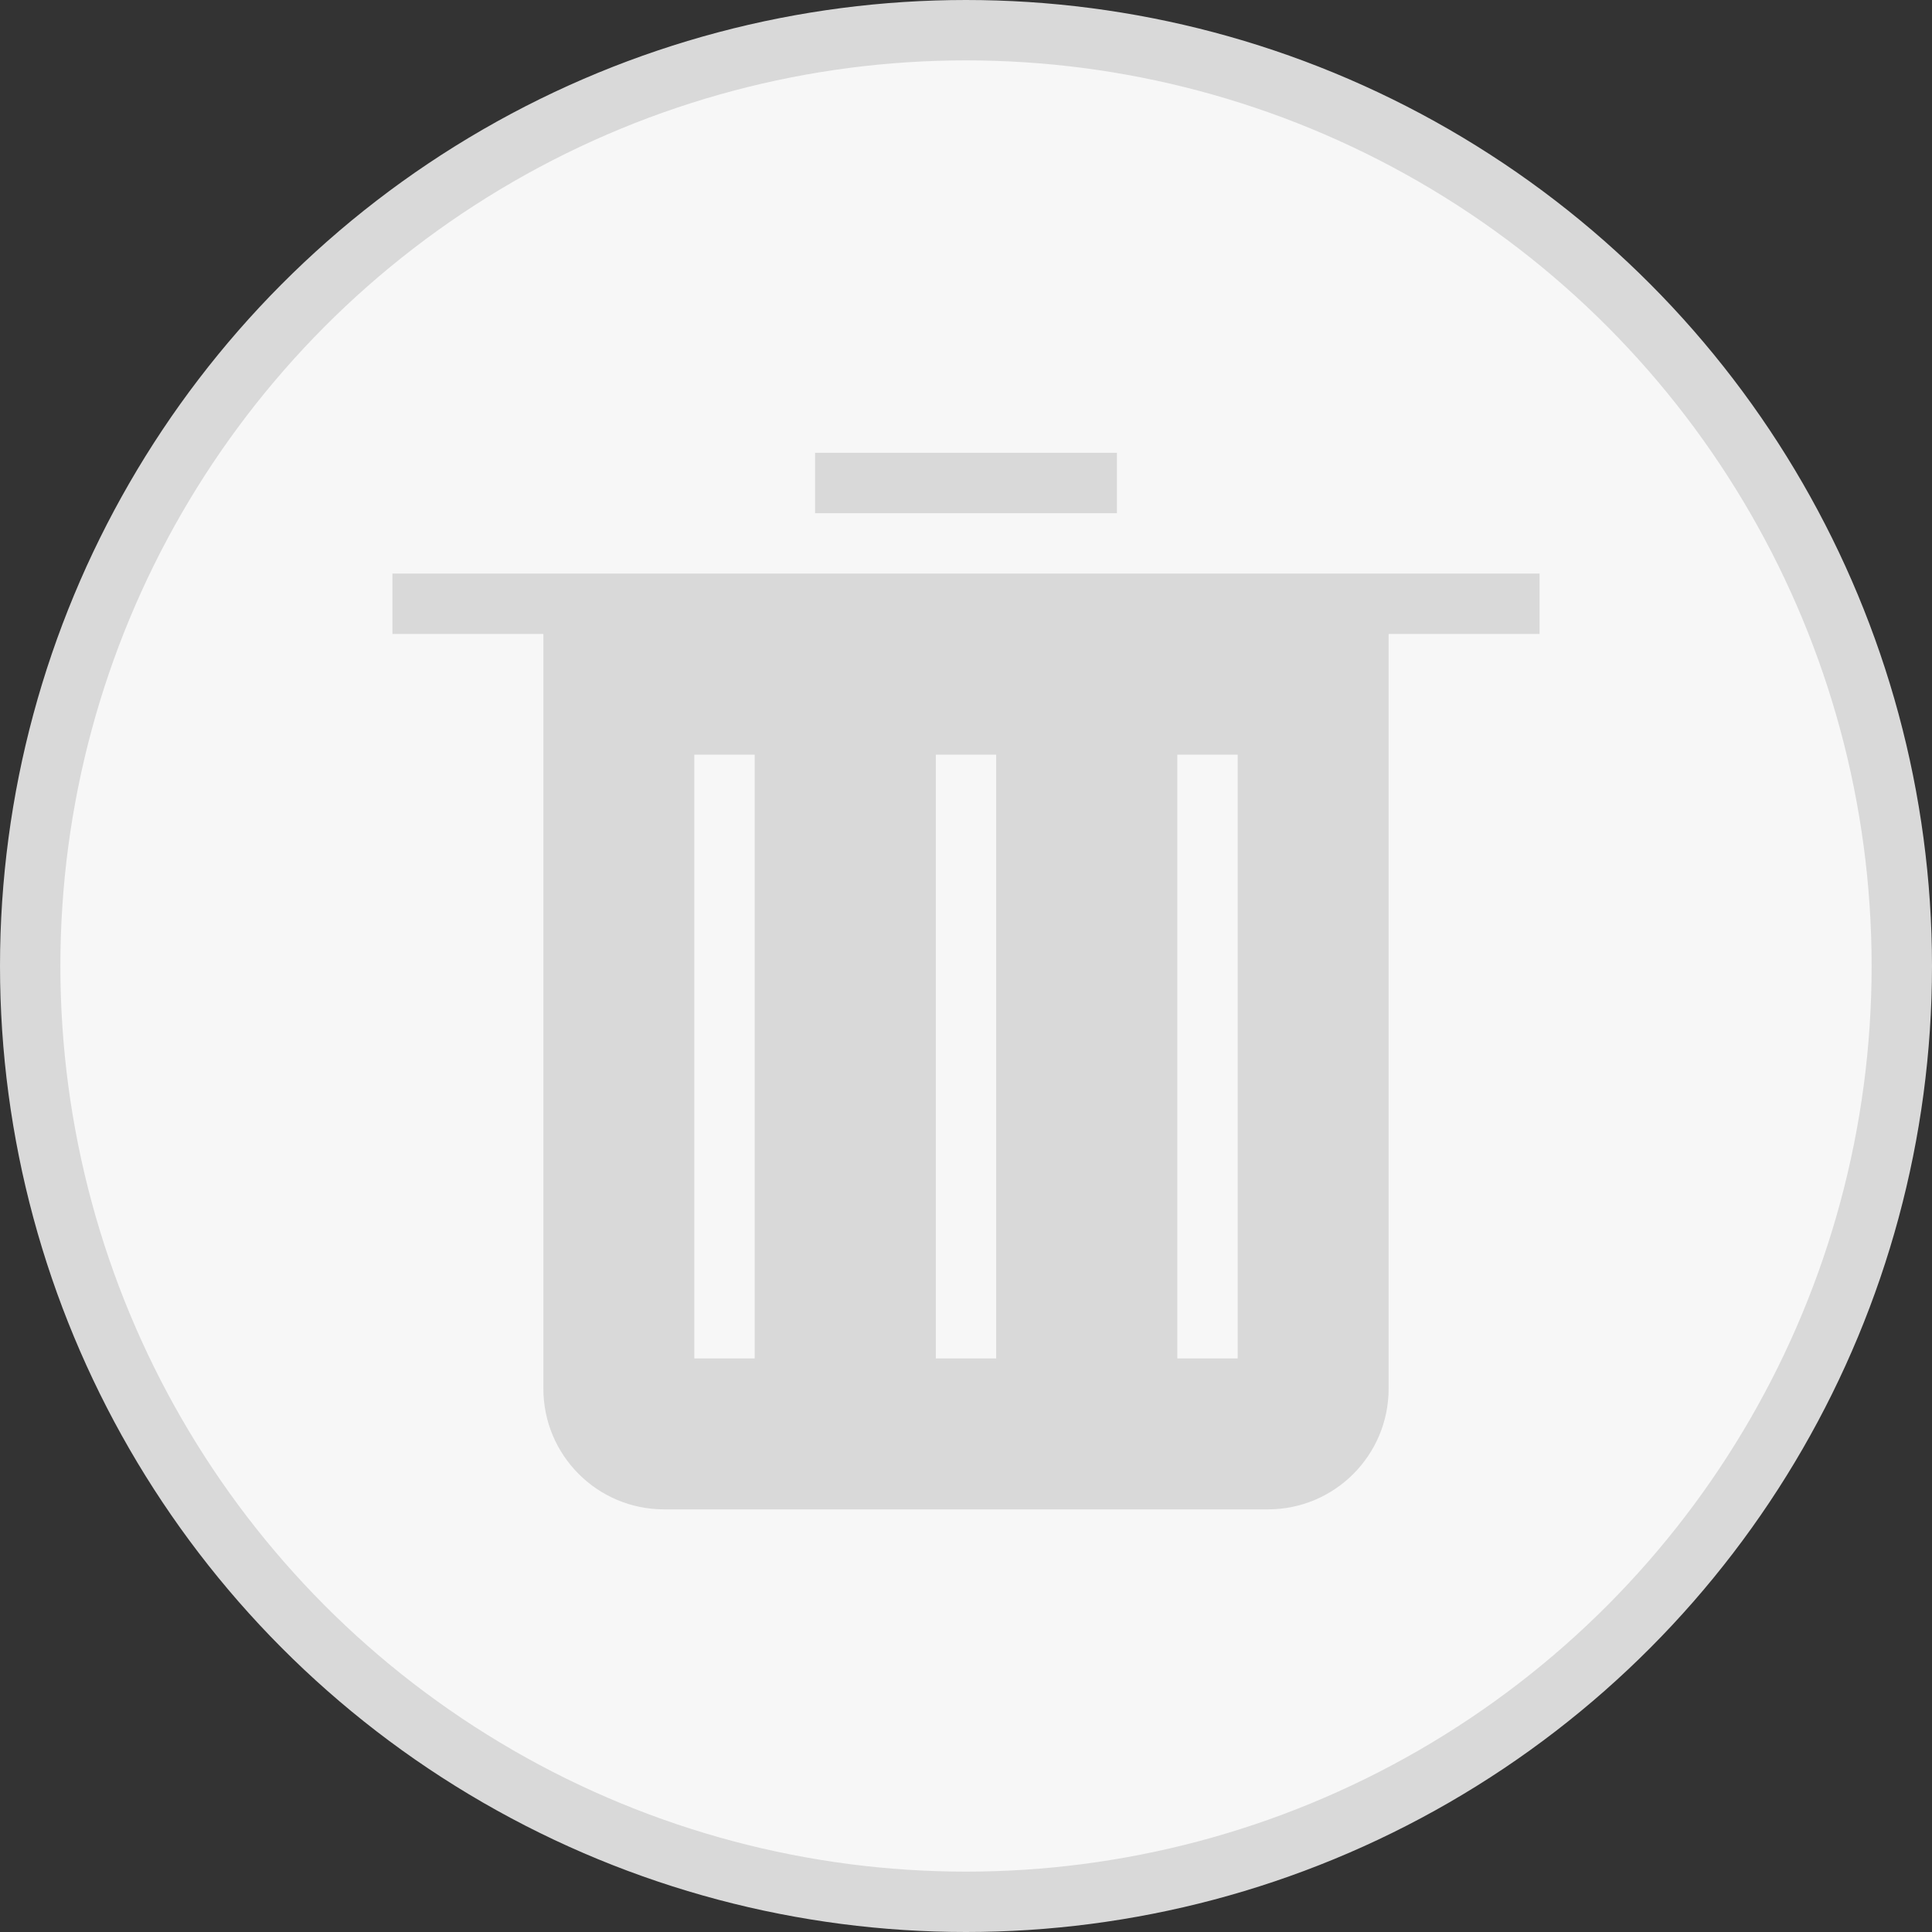 <svg width="32" height="32" viewBox="0 0 32 32" fill="none" xmlns="http://www.w3.org/2000/svg">
<rect x="0" y="0" width="32" height="32" fill="#333333" stroke="none"/>
<circle cx="16" cy="16" r="15.5" fill="#F7F7F7" stroke="#D9D9D9"/>
<path fill-rule="evenodd" clip-rule="evenodd" d="M14 7.5H13.5V8.5H14H18H18.5V7.5H18H14ZM6.5 9.5H7H25H25.5V10.5H25H23V23C23 24.105 22.105 25 21 25H11C9.895 25 9 24.105 9 23V10.5H7H6.5V9.5ZM12.5 13V12.5H11.5V13V22V22.5H12.5V22V13ZM16.5 12.5V13V22V22.5H15.5V22V13V12.5H16.5ZM20.5 13V12.5H19.5V13V22V22.5H20.5V22V13Z" fill="#D9D9D9"/>
</svg>
